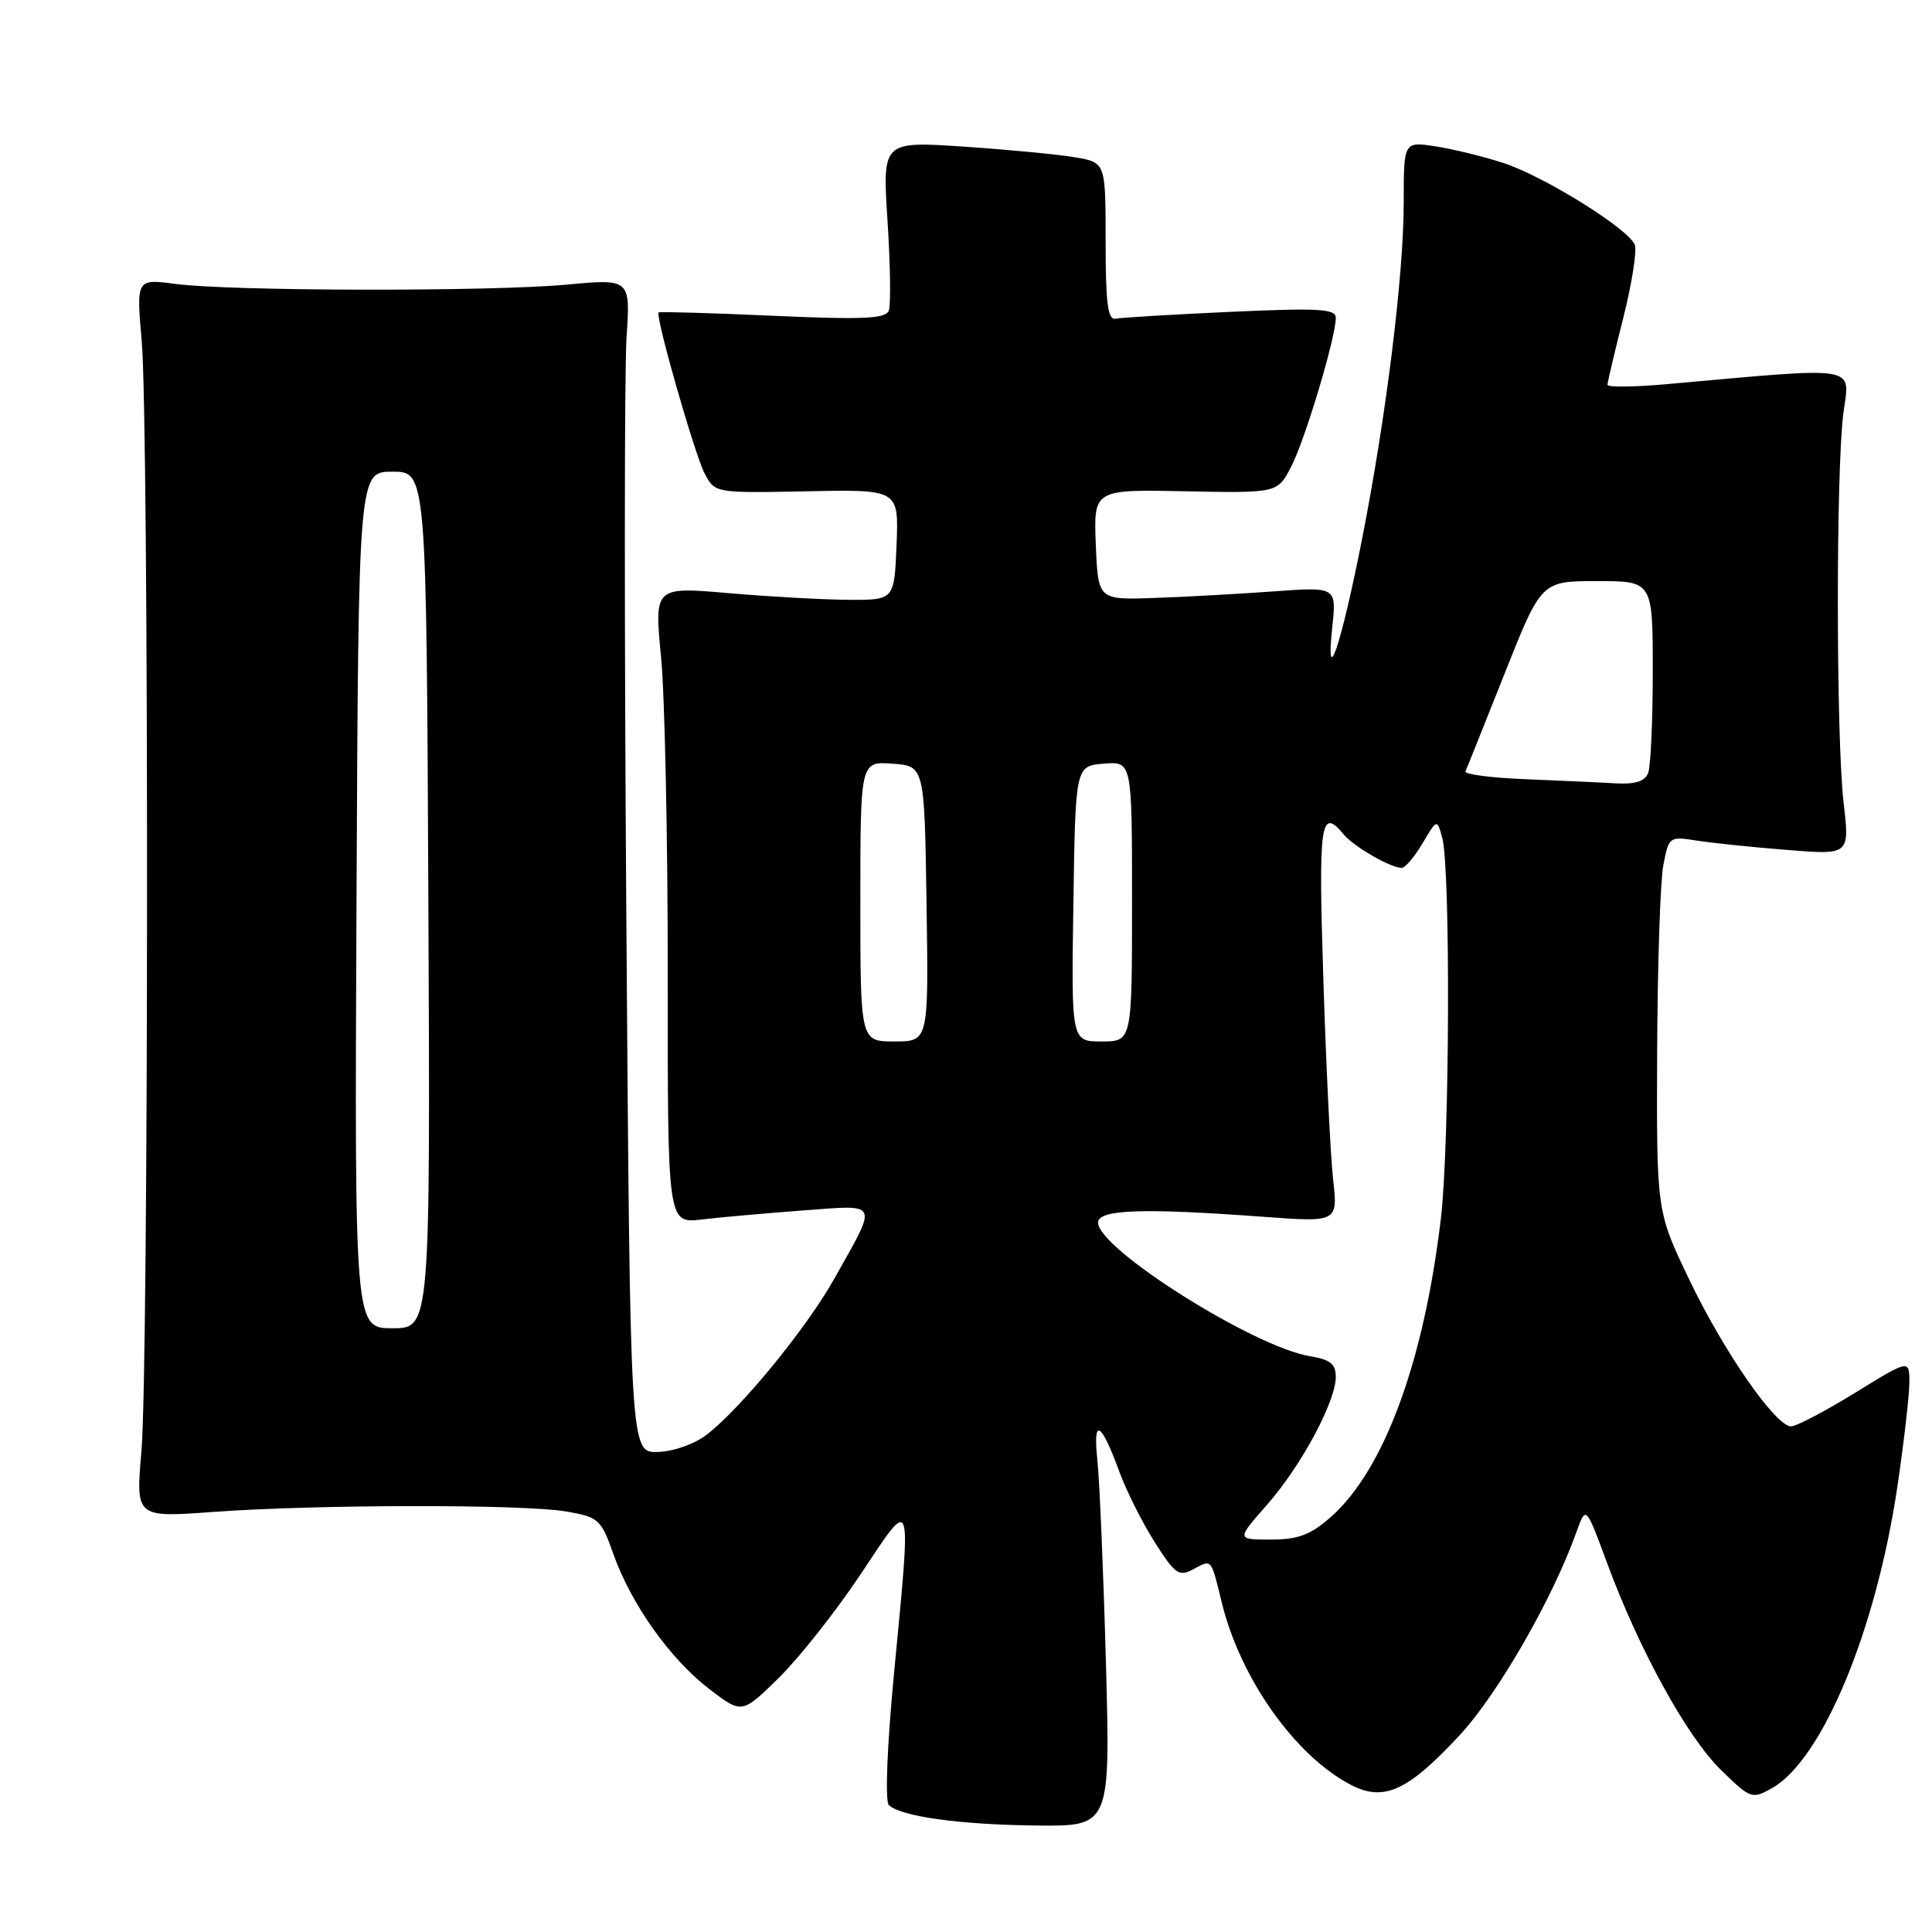 <?xml version="1.0" encoding="UTF-8" standalone="no"?>
<!DOCTYPE svg PUBLIC "-//W3C//DTD SVG 1.1//EN" "http://www.w3.org/Graphics/SVG/1.1/DTD/svg11.dtd" >
<svg xmlns="http://www.w3.org/2000/svg" xmlns:xlink="http://www.w3.org/1999/xlink" version="1.1" viewBox="0 0 256 256">
 <g >
 <path fill="currentColor"
d=" M 146.54 220.25 C 146.21 208.29 145.70 196.25 145.41 193.50 C 144.80 187.74 145.87 188.31 148.35 195.09 C 149.28 197.61 151.38 201.79 153.02 204.37 C 155.68 208.57 156.22 208.95 158.09 207.95 C 160.61 206.60 160.43 206.39 161.90 212.37 C 164.36 222.44 171.64 232.70 179.05 236.53 C 183.39 238.77 186.58 237.30 193.45 229.88 C 198.49 224.43 205.74 211.82 208.89 203.00 C 210.14 199.50 210.14 199.50 212.95 207.12 C 217.19 218.60 223.54 230.15 228.05 234.54 C 231.95 238.35 232.15 238.43 234.78 236.95 C 241.45 233.22 248.61 215.99 251.43 196.87 C 252.29 191.03 253.00 184.86 253.00 183.18 C 253.00 180.12 253.00 180.12 245.80 184.56 C 241.83 187.00 238.02 189.00 237.33 189.00 C 235.27 189.00 228.36 179.04 223.78 169.44 C 219.50 160.50 219.50 160.50 219.58 139.50 C 219.63 127.95 219.99 116.77 220.40 114.65 C 221.12 110.86 221.19 110.81 224.81 111.38 C 226.84 111.70 232.23 112.26 236.79 112.62 C 245.09 113.29 245.09 113.29 244.29 106.39 C 243.28 97.62 243.27 62.33 244.26 54.73 C 245.11 48.32 246.75 48.59 220.75 50.91 C 216.49 51.29 213.00 51.33 213.00 50.99 C 213.00 50.66 213.94 46.67 215.09 42.13 C 216.23 37.60 216.92 33.24 216.62 32.44 C 215.80 30.33 204.62 23.36 199.19 21.59 C 196.61 20.75 192.59 19.76 190.25 19.40 C 186.00 18.74 186.00 18.74 186.00 26.78 C 186.00 36.50 183.68 55.20 180.45 71.58 C 177.67 85.63 175.62 91.69 176.53 83.13 C 177.10 77.76 177.10 77.76 168.80 78.36 C 164.24 78.69 157.12 79.09 153.00 79.23 C 145.50 79.50 145.50 79.50 145.20 72.17 C 144.91 64.85 144.91 64.85 157.10 65.10 C 169.28 65.34 169.28 65.34 171.11 61.79 C 172.97 58.16 177.00 44.70 177.00 42.11 C 177.00 40.92 174.76 40.79 163.06 41.32 C 155.40 41.67 148.54 42.08 147.81 42.23 C 146.79 42.44 146.50 40.15 146.50 32.02 C 146.50 21.54 146.50 21.54 142.50 20.85 C 140.30 20.47 133.64 19.83 127.71 19.43 C 116.92 18.71 116.92 18.71 117.60 29.27 C 117.98 35.07 118.05 40.42 117.77 41.16 C 117.36 42.24 114.35 42.37 102.38 41.84 C 94.19 41.47 87.40 41.28 87.27 41.40 C 86.80 41.86 92.04 60.20 93.36 62.72 C 94.73 65.34 94.73 65.34 106.91 65.10 C 119.09 64.85 119.09 64.85 118.80 72.18 C 118.50 79.50 118.50 79.50 112.50 79.48 C 109.20 79.46 102.04 79.07 96.60 78.60 C 86.69 77.74 86.69 77.74 87.60 87.12 C 88.09 92.28 88.49 111.27 88.48 129.31 C 88.46 162.12 88.46 162.12 92.98 161.59 C 95.47 161.29 101.51 160.76 106.41 160.39 C 116.65 159.64 116.38 159.05 110.51 169.50 C 106.85 176.01 98.21 186.57 93.66 190.09 C 92.02 191.35 89.26 192.33 87.16 192.39 C 83.50 192.50 83.50 192.50 83.00 122.50 C 82.72 84.00 82.73 49.00 83.02 44.72 C 83.54 36.93 83.54 36.93 75.02 37.72 C 64.84 38.65 30.52 38.59 23.23 37.62 C 18.06 36.94 18.06 36.94 18.78 45.22 C 19.74 56.25 19.71 181.10 18.74 192.30 C 17.98 201.09 17.98 201.09 28.24 200.34 C 41.83 199.34 69.34 199.30 75.03 200.28 C 79.32 201.02 79.64 201.30 81.28 205.93 C 83.64 212.57 88.80 219.83 93.99 223.81 C 98.31 227.12 98.31 227.12 103.21 222.31 C 105.90 219.66 110.78 213.49 114.05 208.58 C 121.02 198.13 120.78 197.40 118.44 221.96 C 117.55 231.34 117.26 238.66 117.77 239.17 C 119.28 240.68 127.13 241.78 137.32 241.89 C 147.13 242.00 147.13 242.00 146.54 220.25 Z  M 167.87 199.41 C 172.41 194.25 177.00 185.72 177.00 182.43 C 177.00 180.74 176.25 180.14 173.60 179.71 C 166.15 178.50 145.50 165.48 145.50 162.00 C 145.50 160.25 151.40 160.05 167.39 161.23 C 177.28 161.96 177.28 161.96 176.64 156.23 C 176.29 153.08 175.71 141.16 175.35 129.75 C 174.68 108.92 174.97 106.85 178.05 110.57 C 179.40 112.19 184.27 115.00 185.73 115.00 C 186.19 115.00 187.43 113.54 188.49 111.75 C 190.41 108.50 190.41 108.50 191.10 111.00 C 192.22 115.02 192.09 151.68 190.92 161.50 C 188.66 180.52 183.36 194.84 176.31 201.04 C 173.62 203.39 172.00 204.00 168.38 204.00 C 163.83 204.00 163.83 204.00 167.87 199.41 Z  M 47.24 119.25 C 47.50 62.50 47.50 62.50 52.00 62.50 C 56.50 62.50 56.50 62.50 56.76 119.25 C 57.02 176.00 57.02 176.00 52.00 176.00 C 46.98 176.00 46.98 176.00 47.24 119.25 Z  M 114.00 119.44 C 114.00 100.89 114.00 100.89 118.25 101.19 C 122.50 101.50 122.50 101.50 122.77 119.75 C 123.05 138.00 123.05 138.00 118.52 138.00 C 114.00 138.00 114.00 138.00 114.00 119.44 Z  M 142.23 119.75 C 142.50 101.50 142.50 101.50 146.25 101.19 C 150.00 100.88 150.00 100.88 150.00 119.44 C 150.00 138.00 150.00 138.00 145.98 138.00 C 141.95 138.00 141.95 138.00 142.23 119.75 Z  M 202.18 103.25 C 197.60 103.07 194.00 102.60 194.18 102.21 C 194.36 101.82 196.69 95.99 199.37 89.25 C 204.23 77.00 204.23 77.00 211.62 77.00 C 219.00 77.00 219.00 77.00 219.00 88.92 C 219.00 95.47 218.73 101.55 218.39 102.42 C 217.97 103.52 216.68 103.94 214.14 103.80 C 212.14 103.68 206.76 103.44 202.18 103.25 Z "/>
</g>
</svg>